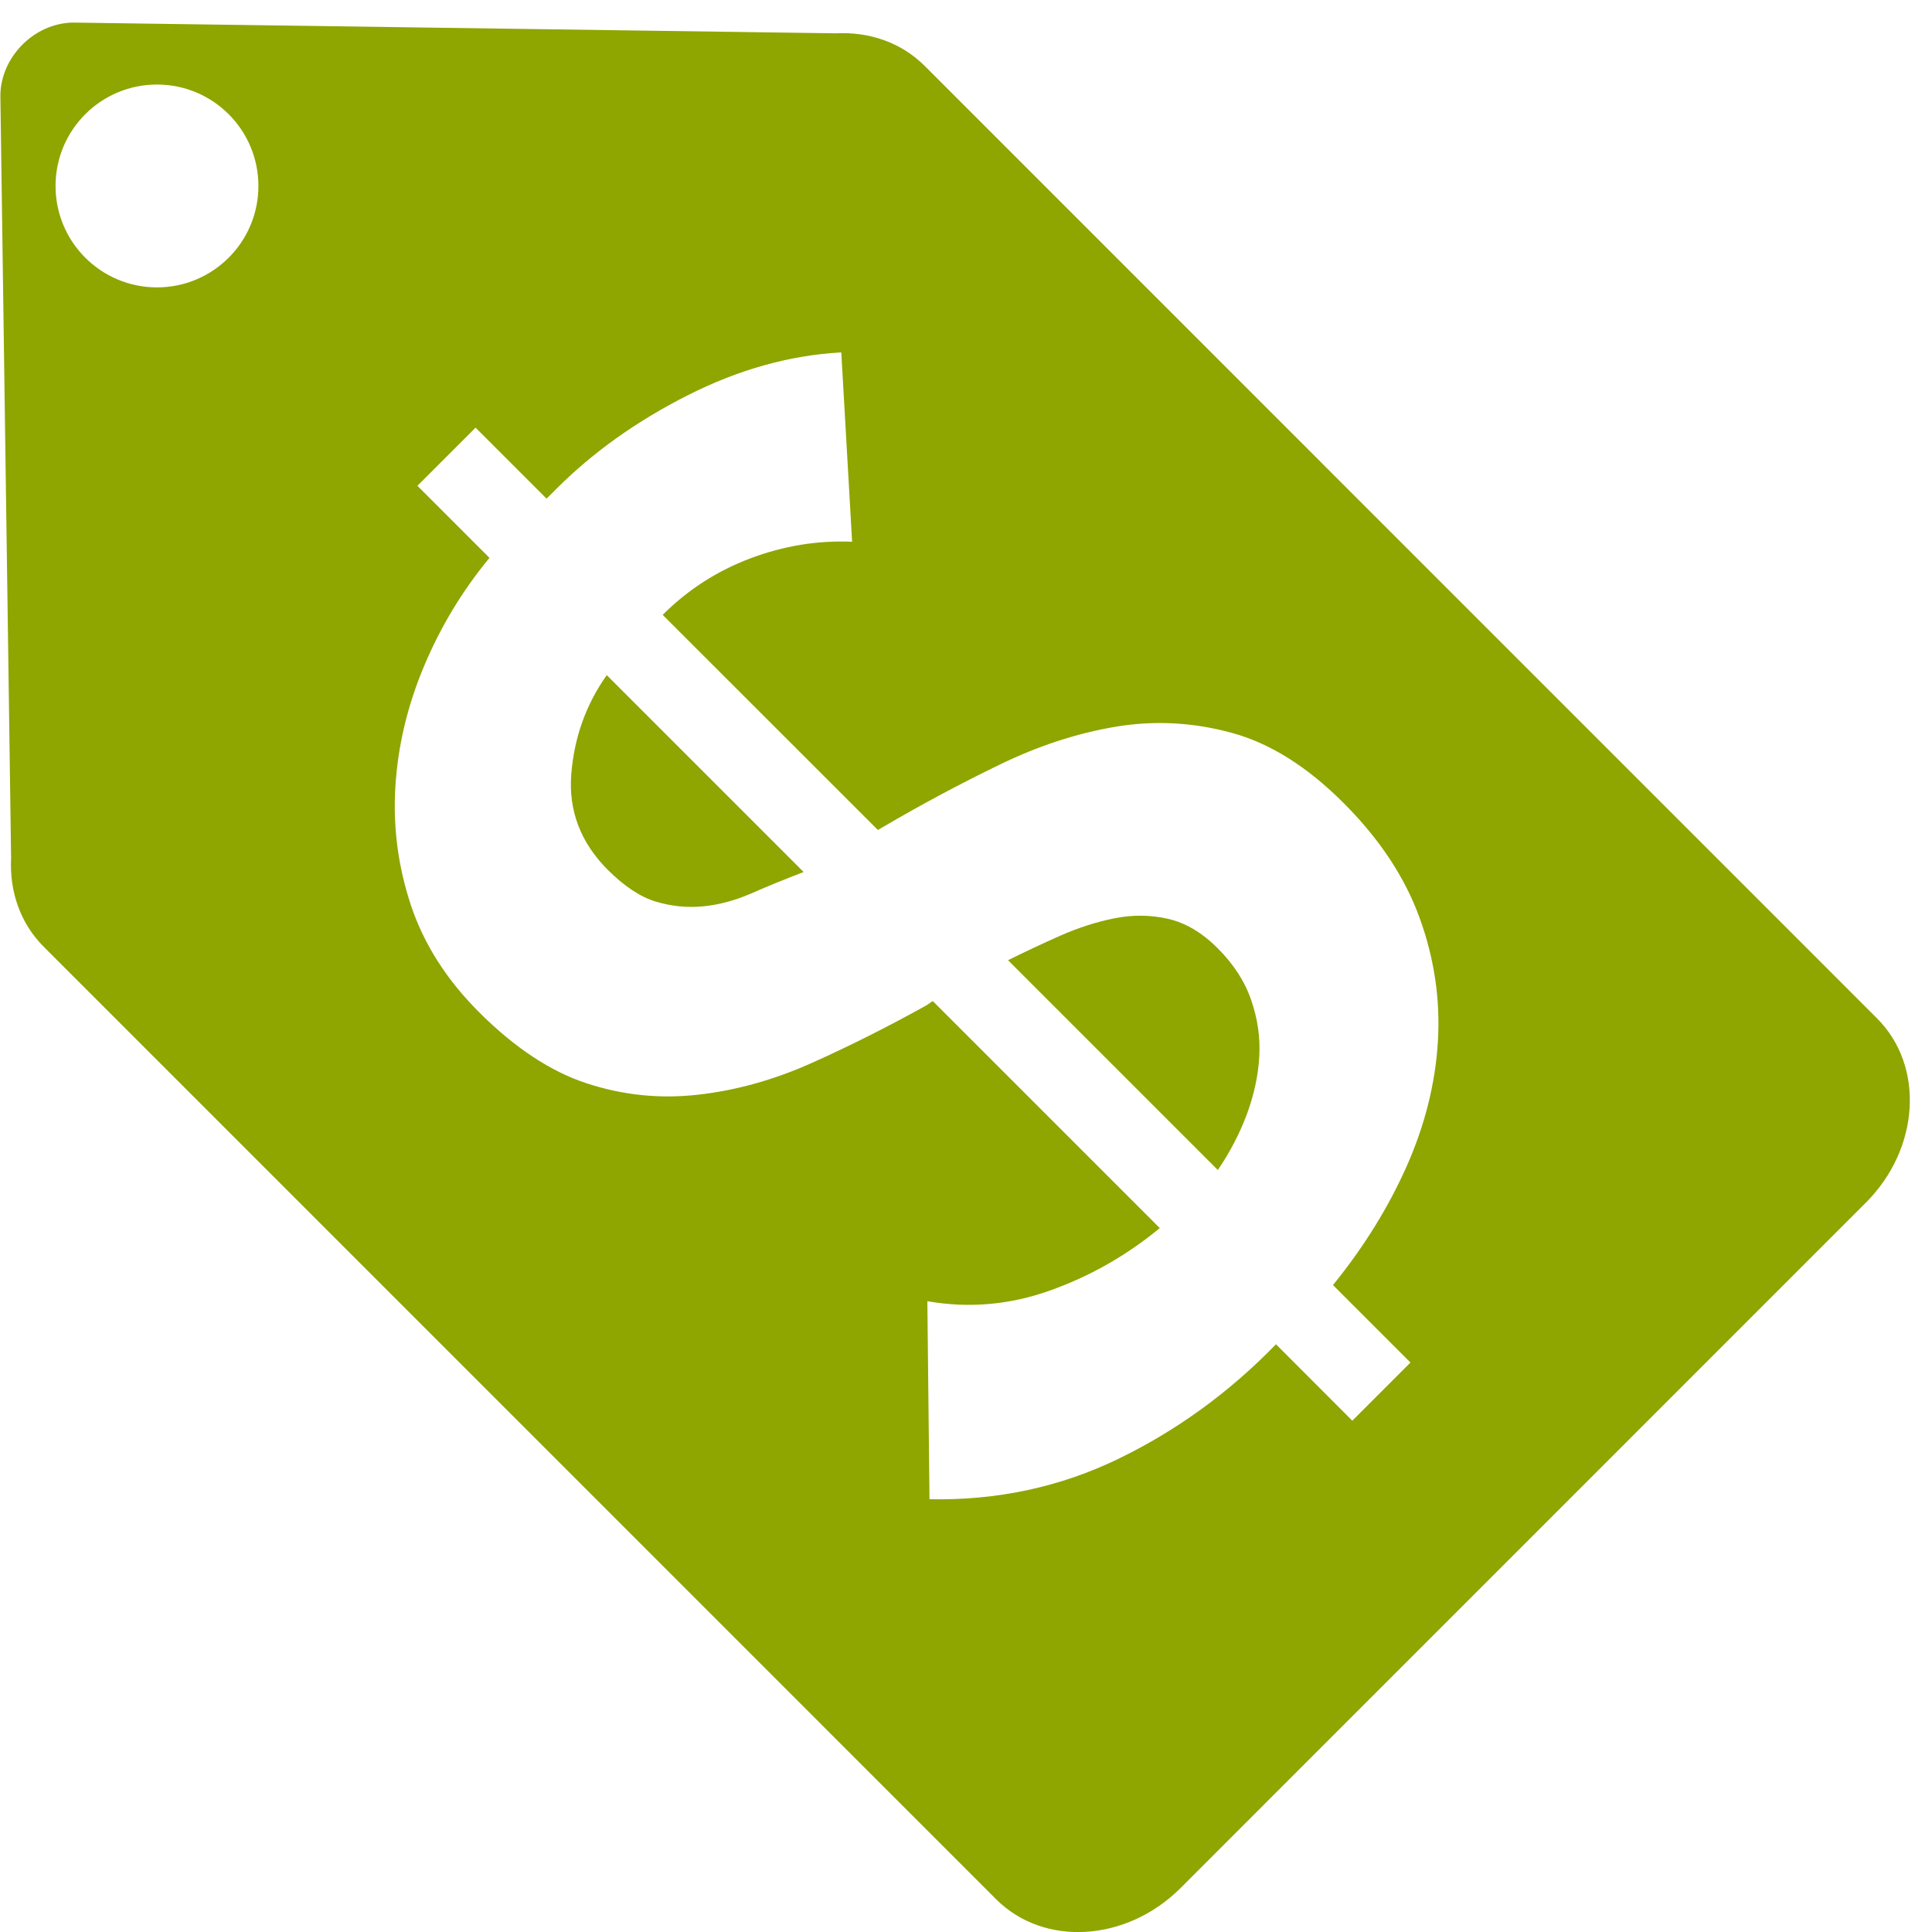 <?xml version="1.0" encoding="UTF-8"?>
<svg width="20px" height="20px" viewBox="0 0 20 20" version="1.1" xmlns="http://www.w3.org/2000/svg" xmlns:xlink="http://www.w3.org/1999/xlink">
    <!-- Generator: Sketch 49.3 (51167) - http://www.bohemiancoding.com/sketch -->
    <title>SPA-Icon</title>
    <desc>Created with Sketch.</desc>
    <defs></defs>
    <g id="Page-1" stroke="none" stroke-width="1" fill="none" fill-rule="evenodd">
        <g id="SPA-Icon" transform="translate(-1, 0)" fill="#8FA500">
            <g id="Group">
                <g id="spa">
                    <path d="M9.652,0.345 C9.994,0.327 10.327,0.437 10.572,0.682 L20.431,10.542 C20.926,11.037 20.874,11.892 20.314,12.451 L13.222,19.544 C12.662,20.104 11.807,20.156 11.312,19.661 L1.453,9.801 C1.208,9.557 1.097,9.224 1.115,8.883 L1.004,1.002 C0.999,0.632 1.297,0.291 1.671,0.24 C1.705,0.235 1.739,0.233 1.772,0.234 L9.652,0.345 Z M6.658,5.162 L5.923,4.427 L5.321,5.029 L6.067,5.775 C5.785,6.116 5.559,6.491 5.388,6.9 C5.217,7.308 5.119,7.722 5.093,8.141 C5.067,8.561 5.121,8.971 5.254,9.372 C5.388,9.773 5.622,10.14 5.956,10.475 C6.327,10.846 6.7,11.093 7.075,11.215 C7.45,11.338 7.834,11.377 8.228,11.332 C8.622,11.288 9.013,11.178 9.403,11.004 C9.793,10.829 10.188,10.631 10.589,10.408 L10.656,10.363 L13.006,12.713 C12.664,12.995 12.286,13.211 11.87,13.359 C11.454,13.508 11.031,13.545 10.6,13.47 L10.622,15.52 C11.32,15.534 11.972,15.395 12.577,15.102 C13.182,14.809 13.726,14.413 14.209,13.916 L14.999,14.707 L15.601,14.105 L14.799,13.303 C15.118,12.91 15.372,12.5 15.562,12.073 C15.751,11.646 15.859,11.215 15.885,10.781 C15.911,10.347 15.848,9.92 15.695,9.5 C15.543,9.081 15.281,8.685 14.91,8.314 C14.532,7.935 14.144,7.692 13.746,7.585 C13.349,7.477 12.95,7.456 12.549,7.523 C12.148,7.59 11.745,7.722 11.341,7.919 C10.936,8.115 10.537,8.329 10.144,8.559 L10.088,8.592 L7.86,6.365 C8.12,6.105 8.423,5.91 8.768,5.78 C9.113,5.65 9.464,5.593 9.821,5.608 L9.709,3.648 C9.175,3.677 8.644,3.826 8.117,4.093 C7.589,4.36 7.137,4.683 6.758,5.062 L6.658,5.162 Z M2.625,2.975 C3.205,2.975 3.675,2.505 3.675,1.925 C3.675,1.345 3.205,0.875 2.625,0.875 C2.045,0.875 1.575,1.345 1.575,1.925 C1.575,2.505 2.045,2.975 2.625,2.975 Z" id="Combined-Shape" fill-rule="nonzero"></path>
                    <path d="M7.281,6.989 C7.066,7.293 6.944,7.635 6.914,8.013 C6.884,8.392 7.01,8.722 7.292,9.005 C7.463,9.175 7.628,9.285 7.788,9.333 C7.948,9.381 8.109,9.398 8.273,9.383 C8.436,9.368 8.603,9.324 8.774,9.25 C8.944,9.175 9.126,9.101 9.319,9.027 L7.281,6.989 Z M13.607,12.112 C13.733,11.926 13.834,11.733 13.908,11.533 C13.982,11.332 14.025,11.134 14.036,10.937 C14.047,10.74 14.019,10.545 13.952,10.352 C13.886,10.159 13.77,9.981 13.607,9.818 C13.444,9.654 13.271,9.552 13.089,9.511 C12.907,9.47 12.724,9.469 12.538,9.506 C12.352,9.543 12.167,9.602 11.981,9.684 C11.796,9.766 11.614,9.851 11.435,9.94 L13.607,12.112 Z" id="$"></path>
                </g>
            </g>
        </g>
    </g>
</svg>
